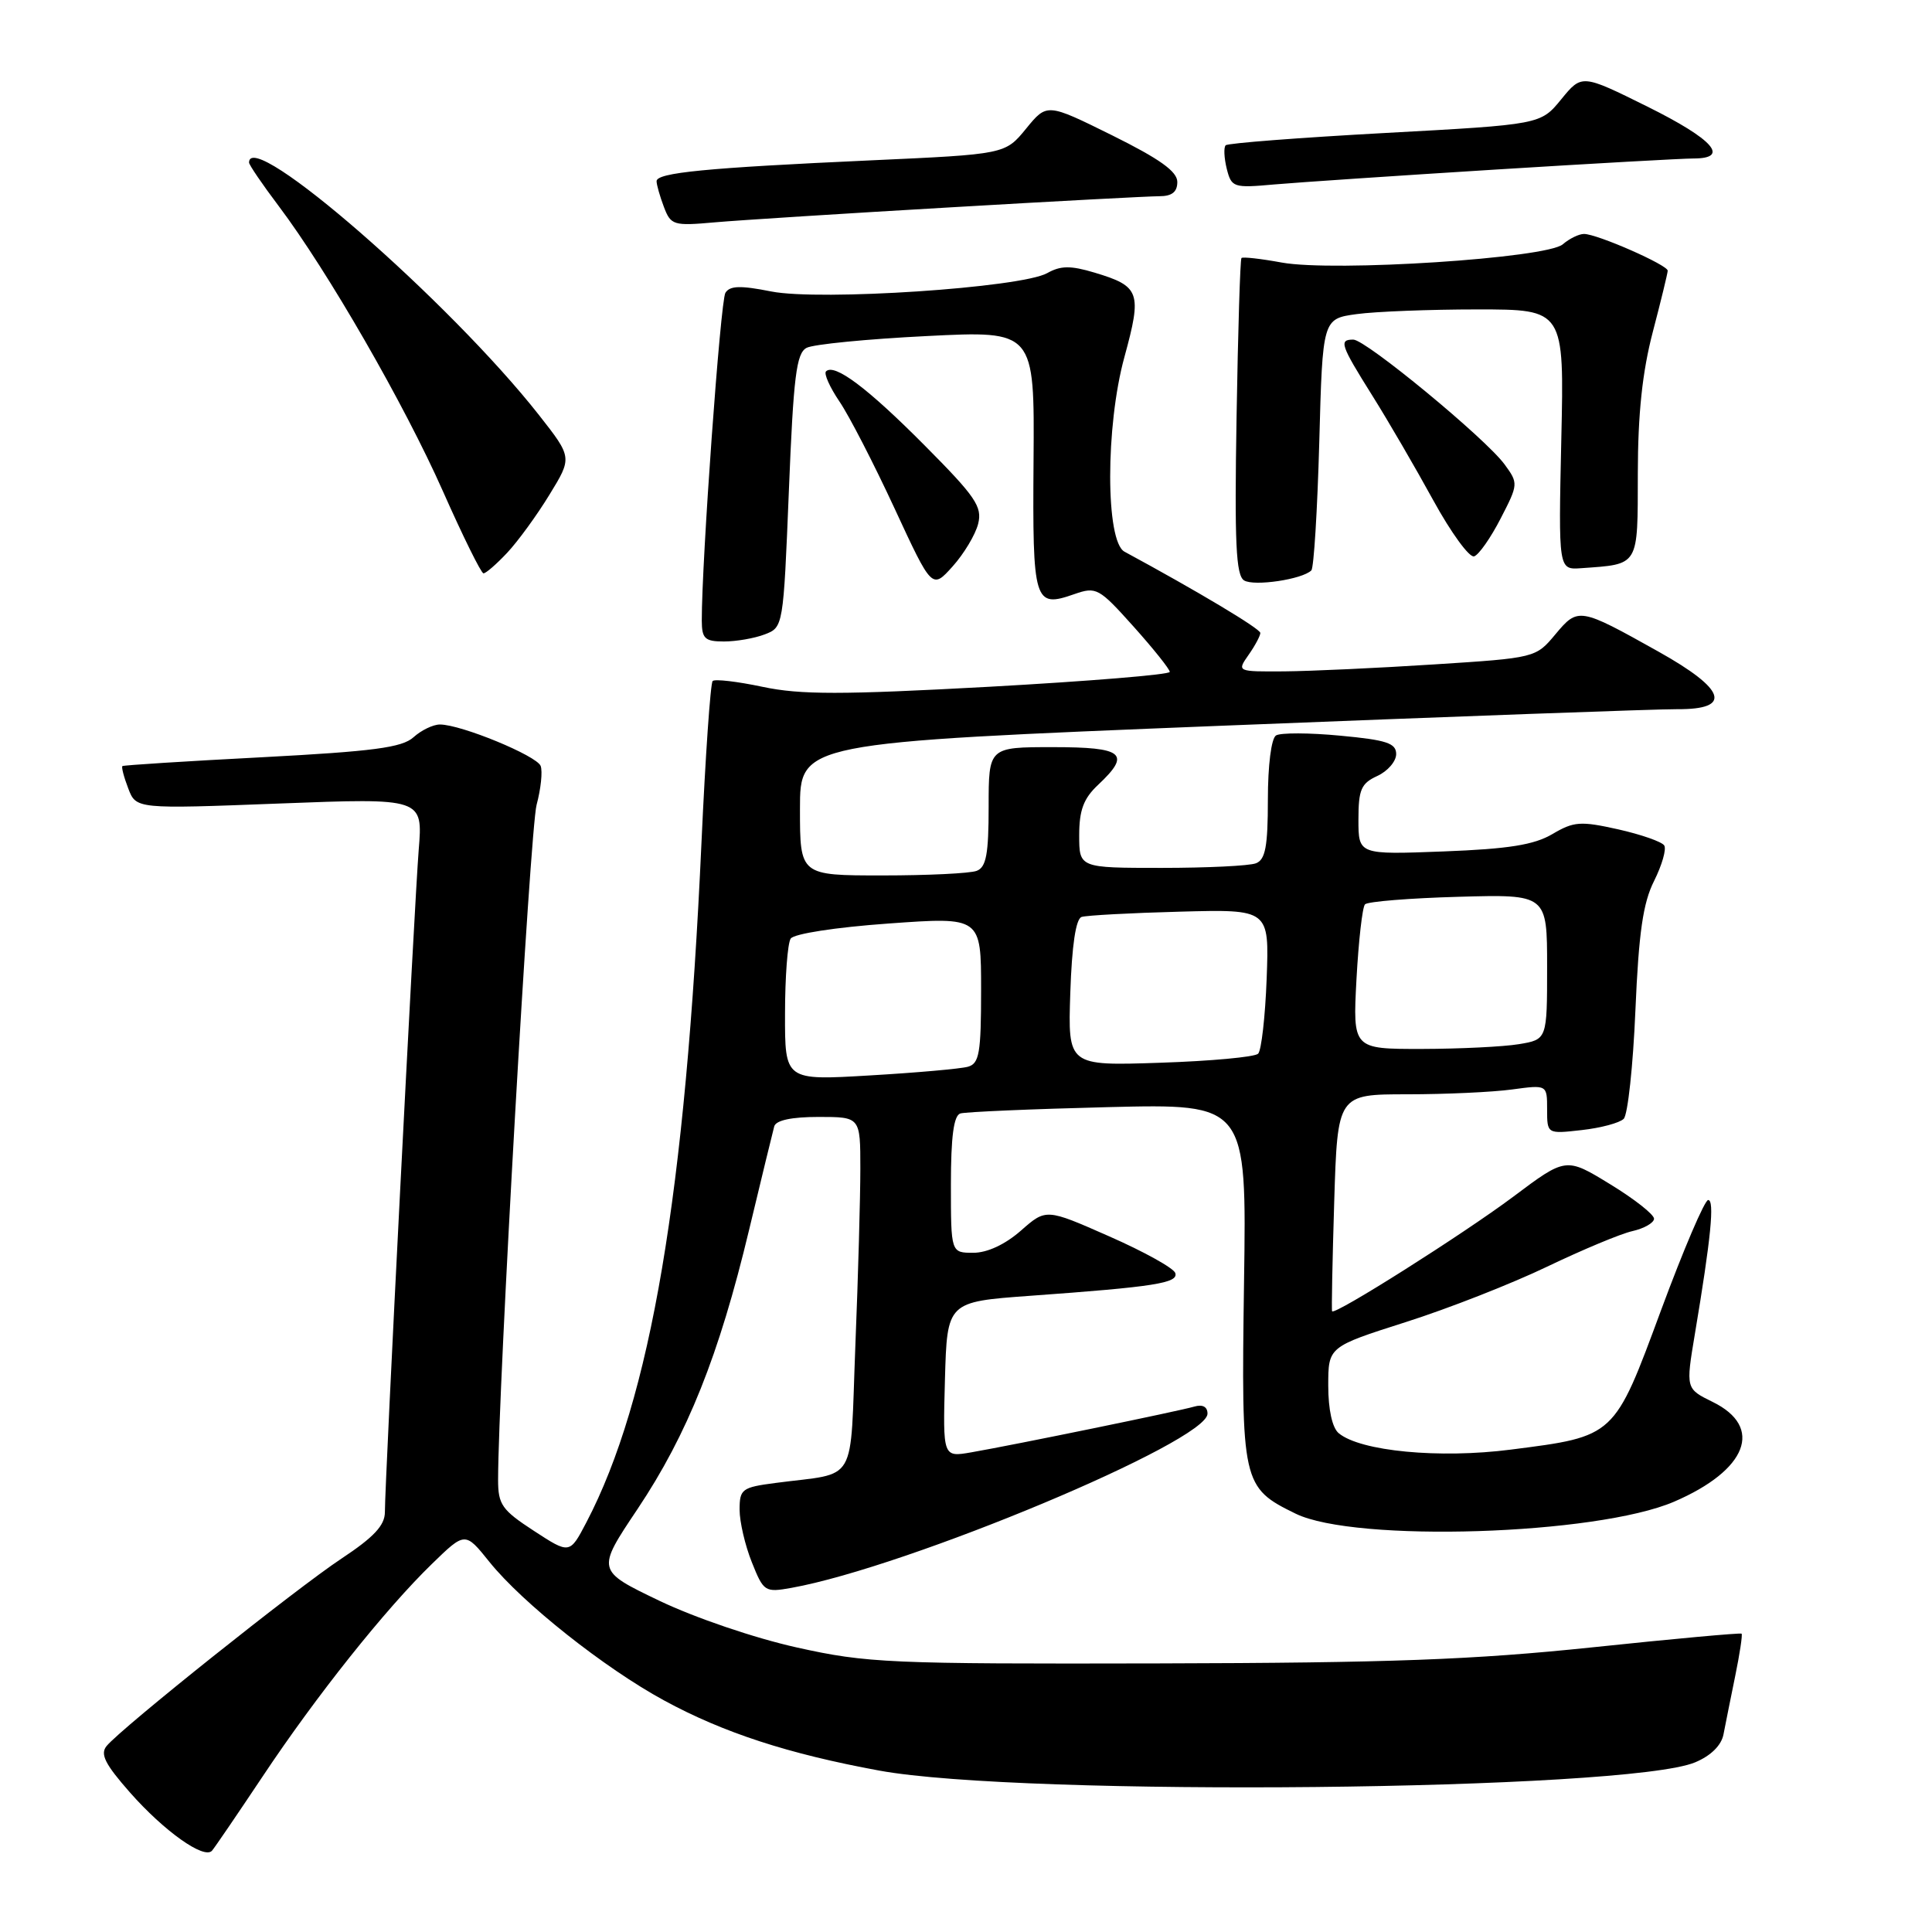 <?xml version="1.0" encoding="UTF-8" standalone="no"?>
<!DOCTYPE svg PUBLIC "-//W3C//DTD SVG 1.1//EN" "http://www.w3.org/Graphics/SVG/1.1/DTD/svg11.dtd" >
<svg xmlns="http://www.w3.org/2000/svg" xmlns:xlink="http://www.w3.org/1999/xlink" version="1.1" viewBox="0 0 256 256">
 <g >
 <path fill="currentColor"
d=" M 34.78 235.42 C 41.89 224.73 51.06 213.22 57.23 207.23 C 61.63 202.95 61.63 202.95 64.85 206.96 C 69.22 212.40 80.10 221.03 88.00 225.32 C 95.85 229.59 104.46 232.40 116.50 234.61 C 135.48 238.10 215.58 237.29 224.61 233.52 C 226.70 232.65 228.09 231.27 228.37 229.82 C 228.62 228.54 229.31 225.07 229.92 222.10 C 230.53 219.13 230.91 216.60 230.77 216.47 C 230.62 216.34 221.72 217.15 211.00 218.28 C 195.20 219.93 184.29 220.34 153.50 220.41 C 117.81 220.49 114.90 220.37 105.59 218.30 C 99.97 217.05 92.07 214.36 87.35 212.10 C 79.02 208.10 79.02 208.10 84.48 199.95 C 91.09 190.06 95.28 179.59 99.25 163.00 C 100.90 156.12 102.40 149.94 102.59 149.25 C 102.82 148.44 104.89 148.00 108.47 148.00 C 114.00 148.00 114.00 148.00 114.00 154.84 C 114.00 158.60 113.71 169.16 113.34 178.29 C 112.60 197.10 113.80 195.04 102.75 196.50 C 98.31 197.08 98.00 197.31 98.00 200.04 C 98.00 201.65 98.73 204.78 99.62 207.00 C 101.18 210.91 101.35 211.03 104.87 210.40 C 120.25 207.64 160.00 191.00 160.00 187.32 C 160.00 186.40 159.35 186.06 158.25 186.38 C 156.26 186.97 134.43 191.45 128.71 192.44 C 124.93 193.10 124.93 193.10 125.21 182.80 C 125.50 172.50 125.50 172.50 136.50 171.70 C 153.02 170.51 156.17 170.01 155.73 168.68 C 155.51 168.03 151.57 165.84 146.97 163.82 C 138.61 160.13 138.61 160.13 135.27 163.07 C 133.18 164.90 130.82 166.00 128.97 166.00 C 126.00 166.00 126.00 166.00 126.00 156.97 C 126.00 150.62 126.37 147.82 127.25 147.54 C 127.94 147.33 136.75 146.95 146.84 146.70 C 165.19 146.25 165.19 146.25 164.84 169.92 C 164.46 196.56 164.58 197.10 171.68 200.57 C 179.57 204.42 211.53 203.41 221.83 198.98 C 231.53 194.80 233.74 189.09 226.93 185.76 C 223.37 184.01 223.37 184.01 224.58 176.76 C 226.71 164.06 227.21 159.00 226.34 159.01 C 225.88 159.01 223.08 165.56 220.12 173.55 C 213.87 190.46 214.04 190.31 200.20 192.08 C 190.72 193.30 180.27 192.30 177.39 189.91 C 176.53 189.20 176.00 186.78 176.00 183.61 C 176.00 178.46 176.00 178.46 186.25 175.19 C 191.89 173.40 200.32 170.09 205.00 167.84 C 209.68 165.60 214.76 163.47 216.30 163.13 C 217.84 162.78 219.13 162.05 219.17 161.50 C 219.20 160.95 216.59 158.89 213.36 156.92 C 207.50 153.33 207.50 153.33 200.50 158.58 C 193.92 163.50 176.86 174.30 176.51 173.75 C 176.42 173.61 176.55 167.09 176.79 159.25 C 177.23 145.00 177.23 145.00 186.47 145.00 C 191.56 145.00 197.81 144.71 200.36 144.36 C 205.00 143.73 205.00 143.73 205.00 146.99 C 205.00 150.26 205.00 150.26 209.59 149.74 C 212.11 149.46 214.61 148.79 215.15 148.25 C 215.69 147.71 216.39 141.24 216.70 133.88 C 217.14 123.57 217.71 119.63 219.18 116.72 C 220.22 114.63 220.83 112.53 220.52 112.03 C 220.22 111.54 217.47 110.58 214.41 109.89 C 209.43 108.78 208.54 108.84 205.70 110.52 C 203.27 111.95 199.91 112.49 191.27 112.82 C 180.00 113.25 180.00 113.25 180.00 108.60 C 180.00 104.62 180.36 103.80 182.50 102.82 C 183.87 102.19 185.00 100.89 185.00 99.92 C 185.00 98.47 183.72 98.05 177.58 97.48 C 173.50 97.09 169.68 97.08 169.08 97.45 C 168.45 97.84 168.00 101.41 168.00 105.95 C 168.00 112.17 167.67 113.91 166.42 114.39 C 165.55 114.73 159.92 115.00 153.92 115.00 C 143.00 115.00 143.00 115.00 143.00 110.67 C 143.00 107.35 143.58 105.80 145.50 104.00 C 149.92 99.85 148.90 99.00 139.50 99.00 C 131.00 99.00 131.00 99.00 131.00 106.89 C 131.00 113.17 130.68 114.91 129.42 115.39 C 128.55 115.73 122.92 116.00 116.92 116.00 C 106.00 116.00 106.00 116.00 106.00 107.20 C 106.00 98.41 106.00 98.41 161.75 96.17 C 192.41 94.95 219.64 93.95 222.25 93.97 C 229.58 94.02 228.71 91.35 219.75 86.34 C 209.26 80.47 209.11 80.45 206.09 84.06 C 203.50 87.16 203.45 87.18 190.00 88.04 C 182.57 88.52 173.66 88.93 170.19 88.96 C 163.89 89.00 163.89 89.00 165.44 86.78 C 166.30 85.56 167.00 84.24 167.00 83.87 C 167.00 83.31 158.61 78.30 149.00 73.10 C 146.48 71.74 146.47 56.48 148.99 47.31 C 151.34 38.73 151.06 37.93 145.02 36.12 C 141.85 35.17 140.54 35.19 138.76 36.19 C 135.29 38.13 108.64 39.90 102.19 38.62 C 98.12 37.81 96.71 37.85 96.12 38.80 C 95.46 39.87 92.97 74.46 92.99 82.25 C 93.00 84.62 93.40 85.00 95.93 85.00 C 97.55 85.00 99.98 84.58 101.33 84.06 C 103.78 83.13 103.80 83.05 104.53 65.03 C 105.14 49.85 105.52 46.80 106.88 46.09 C 107.77 45.62 114.93 44.92 122.79 44.53 C 137.08 43.81 137.08 43.81 136.95 61.04 C 136.81 79.89 137.02 80.59 142.34 78.73 C 145.27 77.71 145.61 77.90 150.20 83.02 C 152.84 85.97 155.00 88.67 155.00 89.03 C 155.00 89.39 144.24 90.27 131.08 91.00 C 111.47 92.07 106.06 92.07 101.05 91.01 C 97.70 90.30 94.71 89.95 94.43 90.24 C 94.14 90.53 93.47 100.16 92.95 111.63 C 90.84 158.17 86.22 185.43 77.70 201.72 C 75.49 205.94 75.49 205.94 70.75 202.85 C 66.51 200.09 66.00 199.37 66.00 196.09 C 66.00 184.22 70.24 109.85 71.10 106.65 C 71.67 104.53 71.91 102.21 71.64 101.49 C 71.11 100.13 61.09 96.00 58.29 96.00 C 57.39 96.00 55.82 96.76 54.79 97.69 C 53.27 99.06 49.48 99.56 34.71 100.34 C 24.69 100.86 16.37 101.39 16.22 101.51 C 16.07 101.63 16.41 102.96 16.99 104.46 C 18.03 107.20 18.03 107.20 37.03 106.47 C 56.04 105.74 56.04 105.74 55.48 112.62 C 54.91 119.79 51.00 196.25 51.00 200.36 C 51.00 202.12 49.54 203.68 45.25 206.52 C 39.29 210.46 16.12 228.94 14.13 231.35 C 13.24 232.42 13.91 233.75 17.21 237.50 C 21.73 242.63 27.04 246.41 28.09 245.23 C 28.44 244.83 31.45 240.41 34.78 235.42 Z  M 129.61 69.41 C 130.18 67.14 129.27 65.81 122.51 59.01 C 114.93 51.38 110.56 48.11 109.45 49.21 C 109.15 49.52 109.95 51.31 111.23 53.20 C 112.52 55.09 115.80 61.47 118.53 67.36 C 123.50 78.09 123.50 78.09 126.23 75.05 C 127.73 73.38 129.25 70.84 129.61 69.41 Z  M 173.76 75.58 C 174.09 75.25 174.56 67.61 174.81 58.61 C 175.25 42.24 175.25 42.24 179.77 41.62 C 182.25 41.28 189.45 41.00 195.77 41.00 C 207.27 41.00 207.27 41.00 206.88 58.25 C 206.50 75.50 206.50 75.50 209.50 75.29 C 217.26 74.73 217.00 75.17 217.02 62.73 C 217.03 54.82 217.62 49.28 219.00 44.00 C 220.08 39.88 220.97 36.22 220.98 35.87 C 221.00 35.12 211.64 31.00 209.89 31.00 C 209.21 31.00 207.95 31.62 207.08 32.37 C 204.95 34.22 176.78 36.05 169.84 34.79 C 167.07 34.28 164.66 34.01 164.50 34.19 C 164.33 34.36 164.04 43.85 163.85 55.29 C 163.57 71.96 163.77 76.24 164.85 76.91 C 166.17 77.72 172.57 76.77 173.76 75.58 Z  M 67.20 73.25 C 68.62 71.74 71.14 68.28 72.80 65.56 C 75.83 60.62 75.83 60.62 71.42 55.00 C 59.60 39.96 33.00 16.79 33.00 21.54 C 33.00 21.84 34.76 24.43 36.92 27.29 C 43.42 35.92 53.56 53.53 58.68 65.07 C 61.33 71.05 63.75 75.95 64.06 75.97 C 64.37 75.99 65.78 74.76 67.20 73.25 Z  M 198.84 68.71 C 201.19 64.16 201.20 64.04 199.36 61.53 C 196.85 58.10 180.97 45.00 179.32 45.00 C 177.39 45.00 177.61 45.67 181.82 52.39 C 183.93 55.75 187.57 62.01 189.92 66.30 C 192.27 70.59 194.71 73.93 195.33 73.72 C 195.95 73.52 197.53 71.26 198.84 68.71 Z  M 125.86 27.48 C 139.81 26.66 152.30 26.00 153.61 26.00 C 155.29 26.00 156.00 25.44 156.00 24.11 C 156.00 22.72 153.67 21.06 147.36 17.93 C 138.73 13.66 138.73 13.66 135.96 17.05 C 133.19 20.44 133.19 20.44 115.35 21.25 C 93.56 22.24 87.00 22.88 87.00 24.01 C 87.00 24.48 87.44 26.02 87.97 27.42 C 88.89 29.85 89.24 29.95 94.72 29.46 C 97.90 29.18 111.91 28.29 125.86 27.48 Z  M 198.14 22.47 C 211.14 21.66 222.96 21.00 224.39 21.00 C 229.28 21.00 227.02 18.46 218.30 14.13 C 209.60 9.82 209.60 9.82 206.87 13.16 C 204.14 16.50 204.14 16.50 183.54 17.62 C 172.20 18.24 162.70 18.97 162.41 19.25 C 162.13 19.53 162.20 20.93 162.55 22.36 C 163.18 24.84 163.43 24.93 168.85 24.44 C 171.96 24.17 185.14 23.28 198.14 22.47 Z  M 104.02 134.33 C 104.02 129.48 104.36 124.99 104.77 124.37 C 105.19 123.73 110.73 122.87 117.75 122.37 C 130.00 121.49 130.00 121.49 130.00 131.18 C 130.00 139.55 129.76 140.93 128.25 141.35 C 127.29 141.62 121.44 142.14 115.25 142.50 C 104.00 143.17 104.00 143.17 104.02 134.33 Z  M 141.82 131.56 C 142.03 125.26 142.55 121.75 143.32 121.50 C 143.97 121.29 149.83 120.97 156.34 120.80 C 168.18 120.48 168.18 120.48 167.84 129.66 C 167.65 134.71 167.14 139.19 166.71 139.62 C 166.28 140.06 160.43 140.60 153.71 140.82 C 141.50 141.23 141.50 141.23 141.82 131.56 Z  M 179.74 129.75 C 180.02 124.66 180.52 120.20 180.87 119.83 C 181.22 119.46 186.79 119.01 193.25 118.83 C 205.00 118.50 205.00 118.50 205.00 128.12 C 205.00 137.74 205.00 137.74 201.25 138.36 C 199.19 138.70 193.39 138.98 188.38 138.99 C 179.25 139.00 179.25 139.00 179.74 129.75 Z "/>
</g>
</svg>